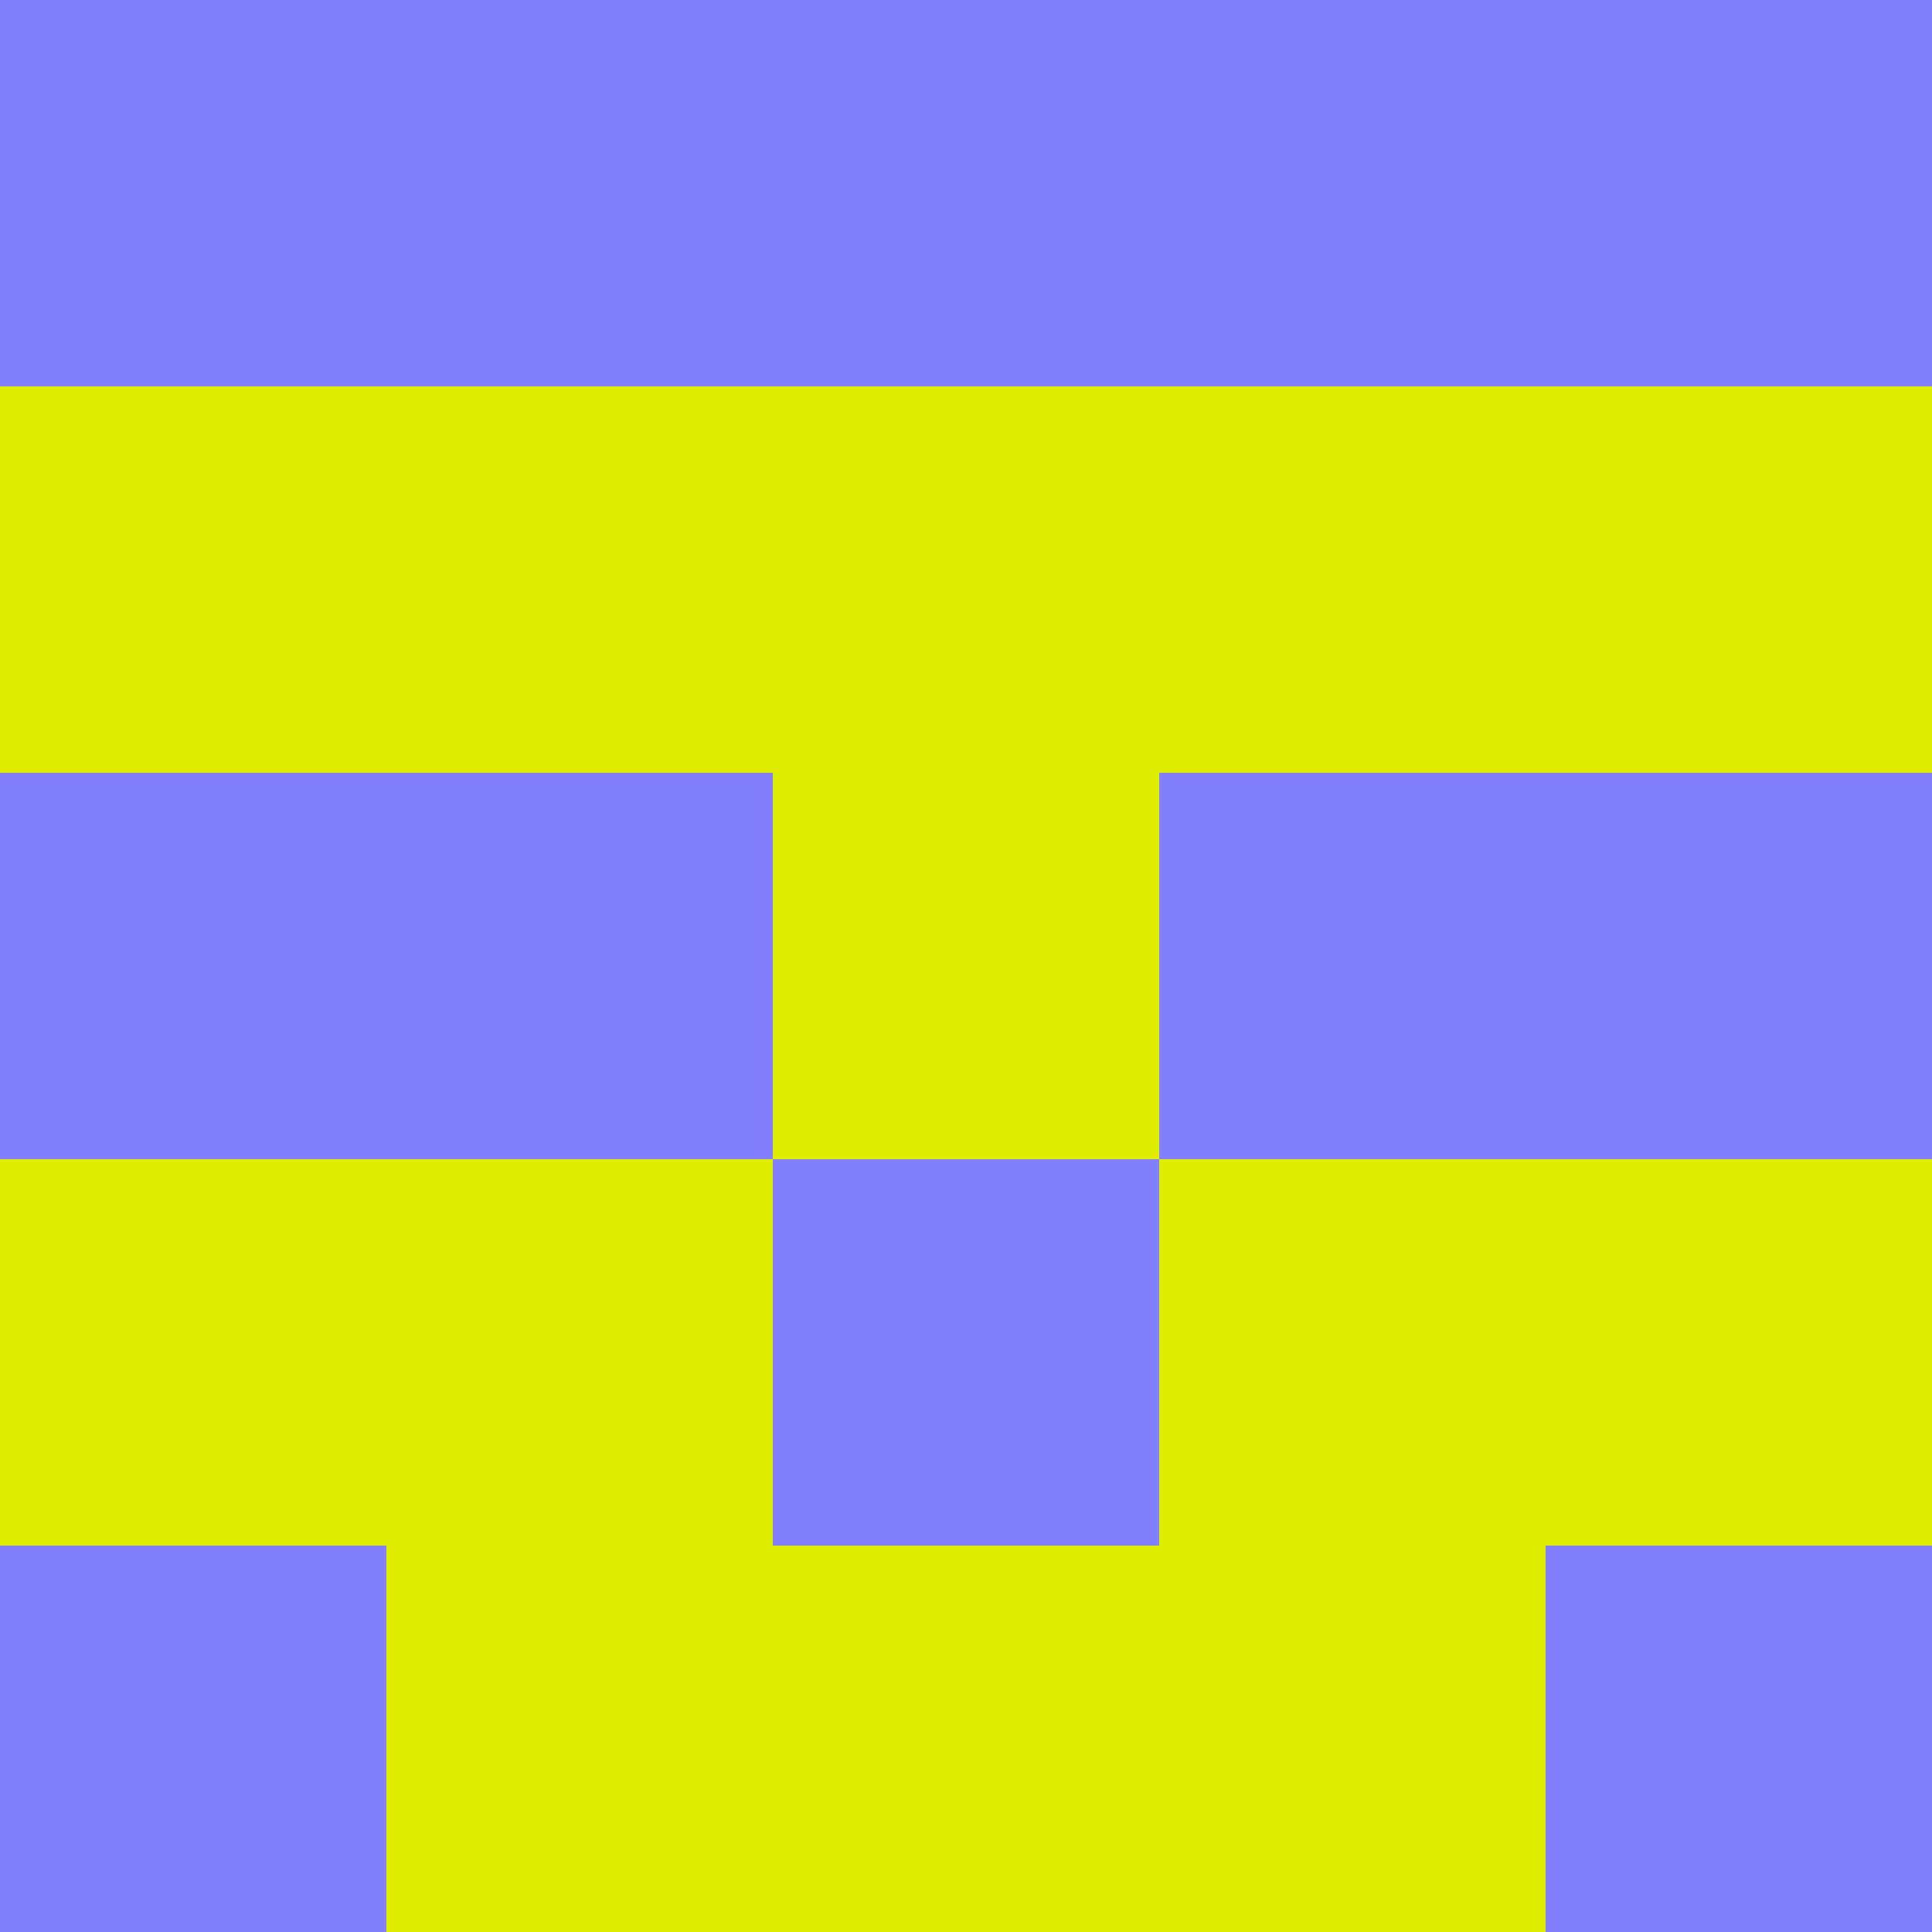<?xml version="1.0" encoding="utf-8"?>
<!DOCTYPE svg PUBLIC "-//W3C//DTD SVG 20010904//EN"
        "http://www.w3.org/TR/2001/REC-SVG-20010904/DTD/svg10.dtd">

<svg viewBox="0 0 5 5"
     xmlns="http://www.w3.org/2000/svg"
     xmlns:xlink="http://www.w3.org/1999/xlink">

            <rect x ="0" y="0"
          width="1" height="1"
          fill="#827FFC"></rect>
        <rect x ="4" y="0"
          width="1" height="1"
          fill="#827FFC"></rect>
        <rect x ="1" y="0"
          width="1" height="1"
          fill="#827FFC"></rect>
        <rect x ="3" y="0"
          width="1" height="1"
          fill="#827FFC"></rect>
        <rect x ="2" y="0"
          width="1" height="1"
          fill="#827FFC"></rect>
                <rect x ="0" y="1"
          width="1" height="1"
          fill="#DEEC00"></rect>
        <rect x ="4" y="1"
          width="1" height="1"
          fill="#DEEC00"></rect>
        <rect x ="1" y="1"
          width="1" height="1"
          fill="#DEEC00"></rect>
        <rect x ="3" y="1"
          width="1" height="1"
          fill="#DEEC00"></rect>
        <rect x ="2" y="1"
          width="1" height="1"
          fill="#DEEC00"></rect>
                <rect x ="0" y="2"
          width="1" height="1"
          fill="#827FFC"></rect>
        <rect x ="4" y="2"
          width="1" height="1"
          fill="#827FFC"></rect>
        <rect x ="1" y="2"
          width="1" height="1"
          fill="#827FFC"></rect>
        <rect x ="3" y="2"
          width="1" height="1"
          fill="#827FFC"></rect>
        <rect x ="2" y="2"
          width="1" height="1"
          fill="#DEEC00"></rect>
                <rect x ="0" y="3"
          width="1" height="1"
          fill="#DEEC00"></rect>
        <rect x ="4" y="3"
          width="1" height="1"
          fill="#DEEC00"></rect>
        <rect x ="1" y="3"
          width="1" height="1"
          fill="#DEEC00"></rect>
        <rect x ="3" y="3"
          width="1" height="1"
          fill="#DEEC00"></rect>
        <rect x ="2" y="3"
          width="1" height="1"
          fill="#827FFC"></rect>
                <rect x ="0" y="4"
          width="1" height="1"
          fill="#827FFC"></rect>
        <rect x ="4" y="4"
          width="1" height="1"
          fill="#827FFC"></rect>
        <rect x ="1" y="4"
          width="1" height="1"
          fill="#DEEC00"></rect>
        <rect x ="3" y="4"
          width="1" height="1"
          fill="#DEEC00"></rect>
        <rect x ="2" y="4"
          width="1" height="1"
          fill="#DEEC00"></rect>
        </svg>


